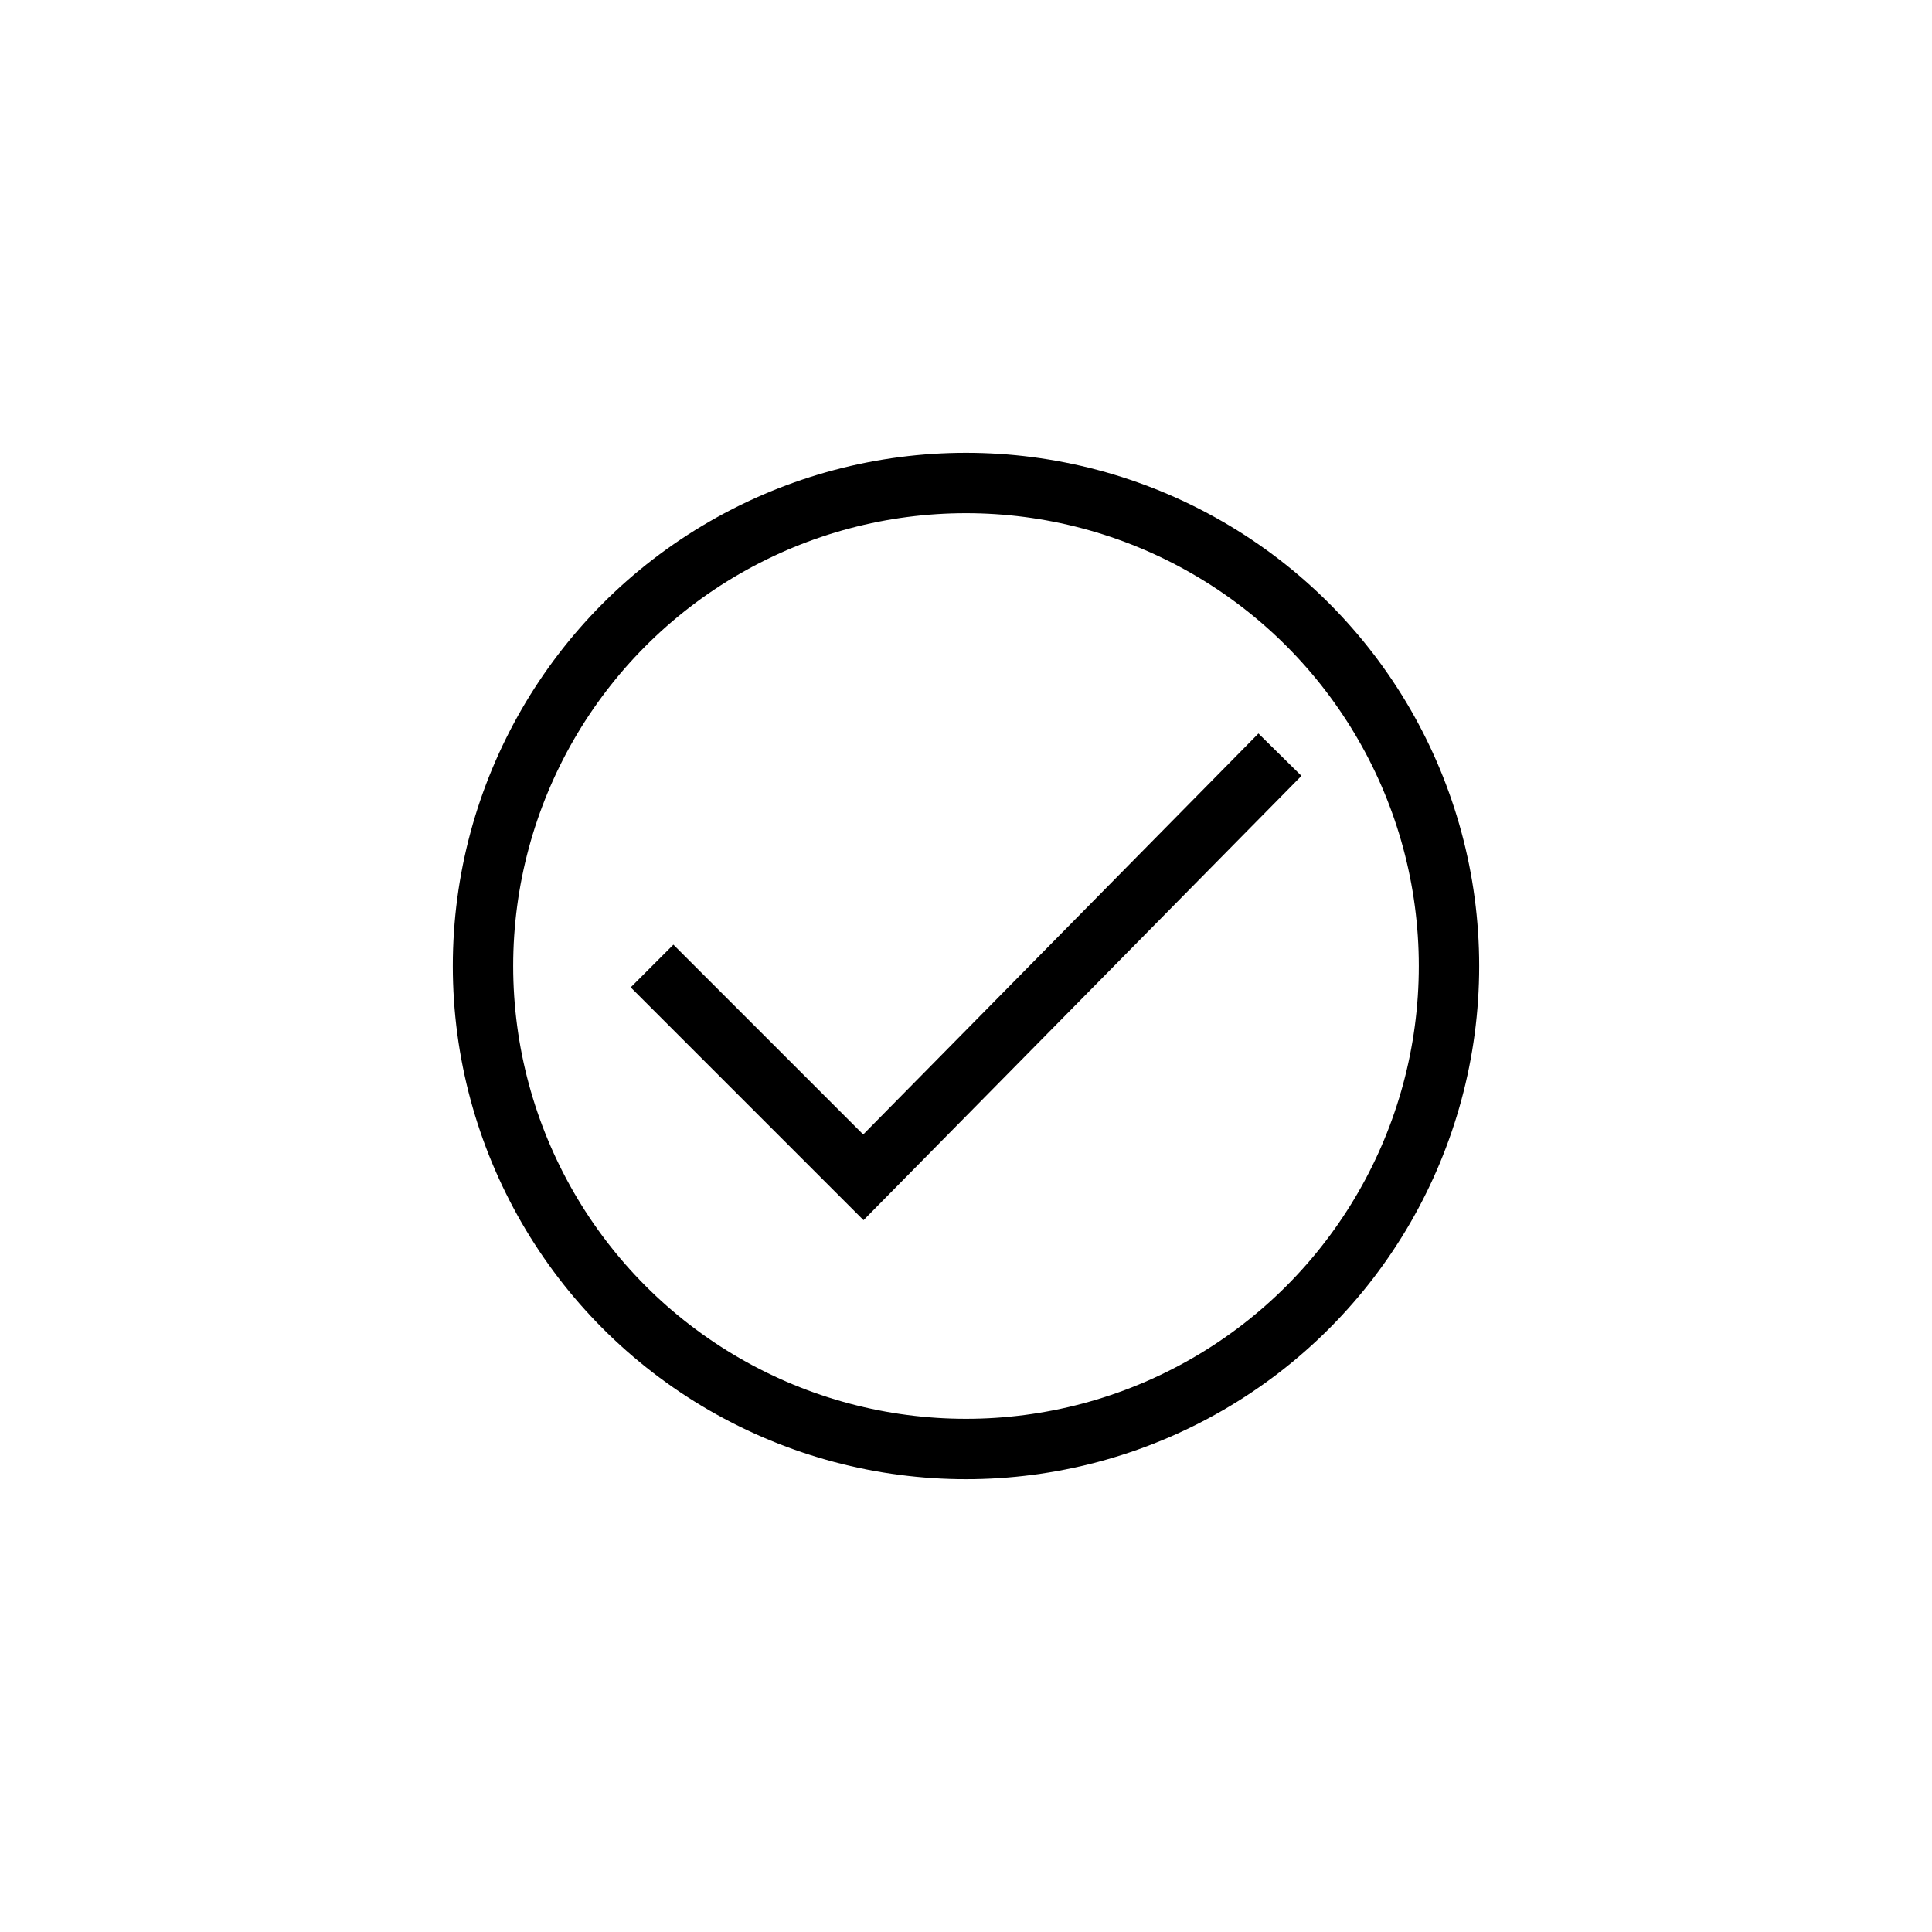 <svg xmlns="http://www.w3.org/2000/svg" viewBox="0 0 32 32">
	<circle fill="none" stroke="black" stroke-width="1" r="8" cx="16" cy="16"/>
	<polyline fill="none" stroke="black" stroke-width="1" points="10.8,16 14.3,19.5 21.2,12.5"/>
</svg>
